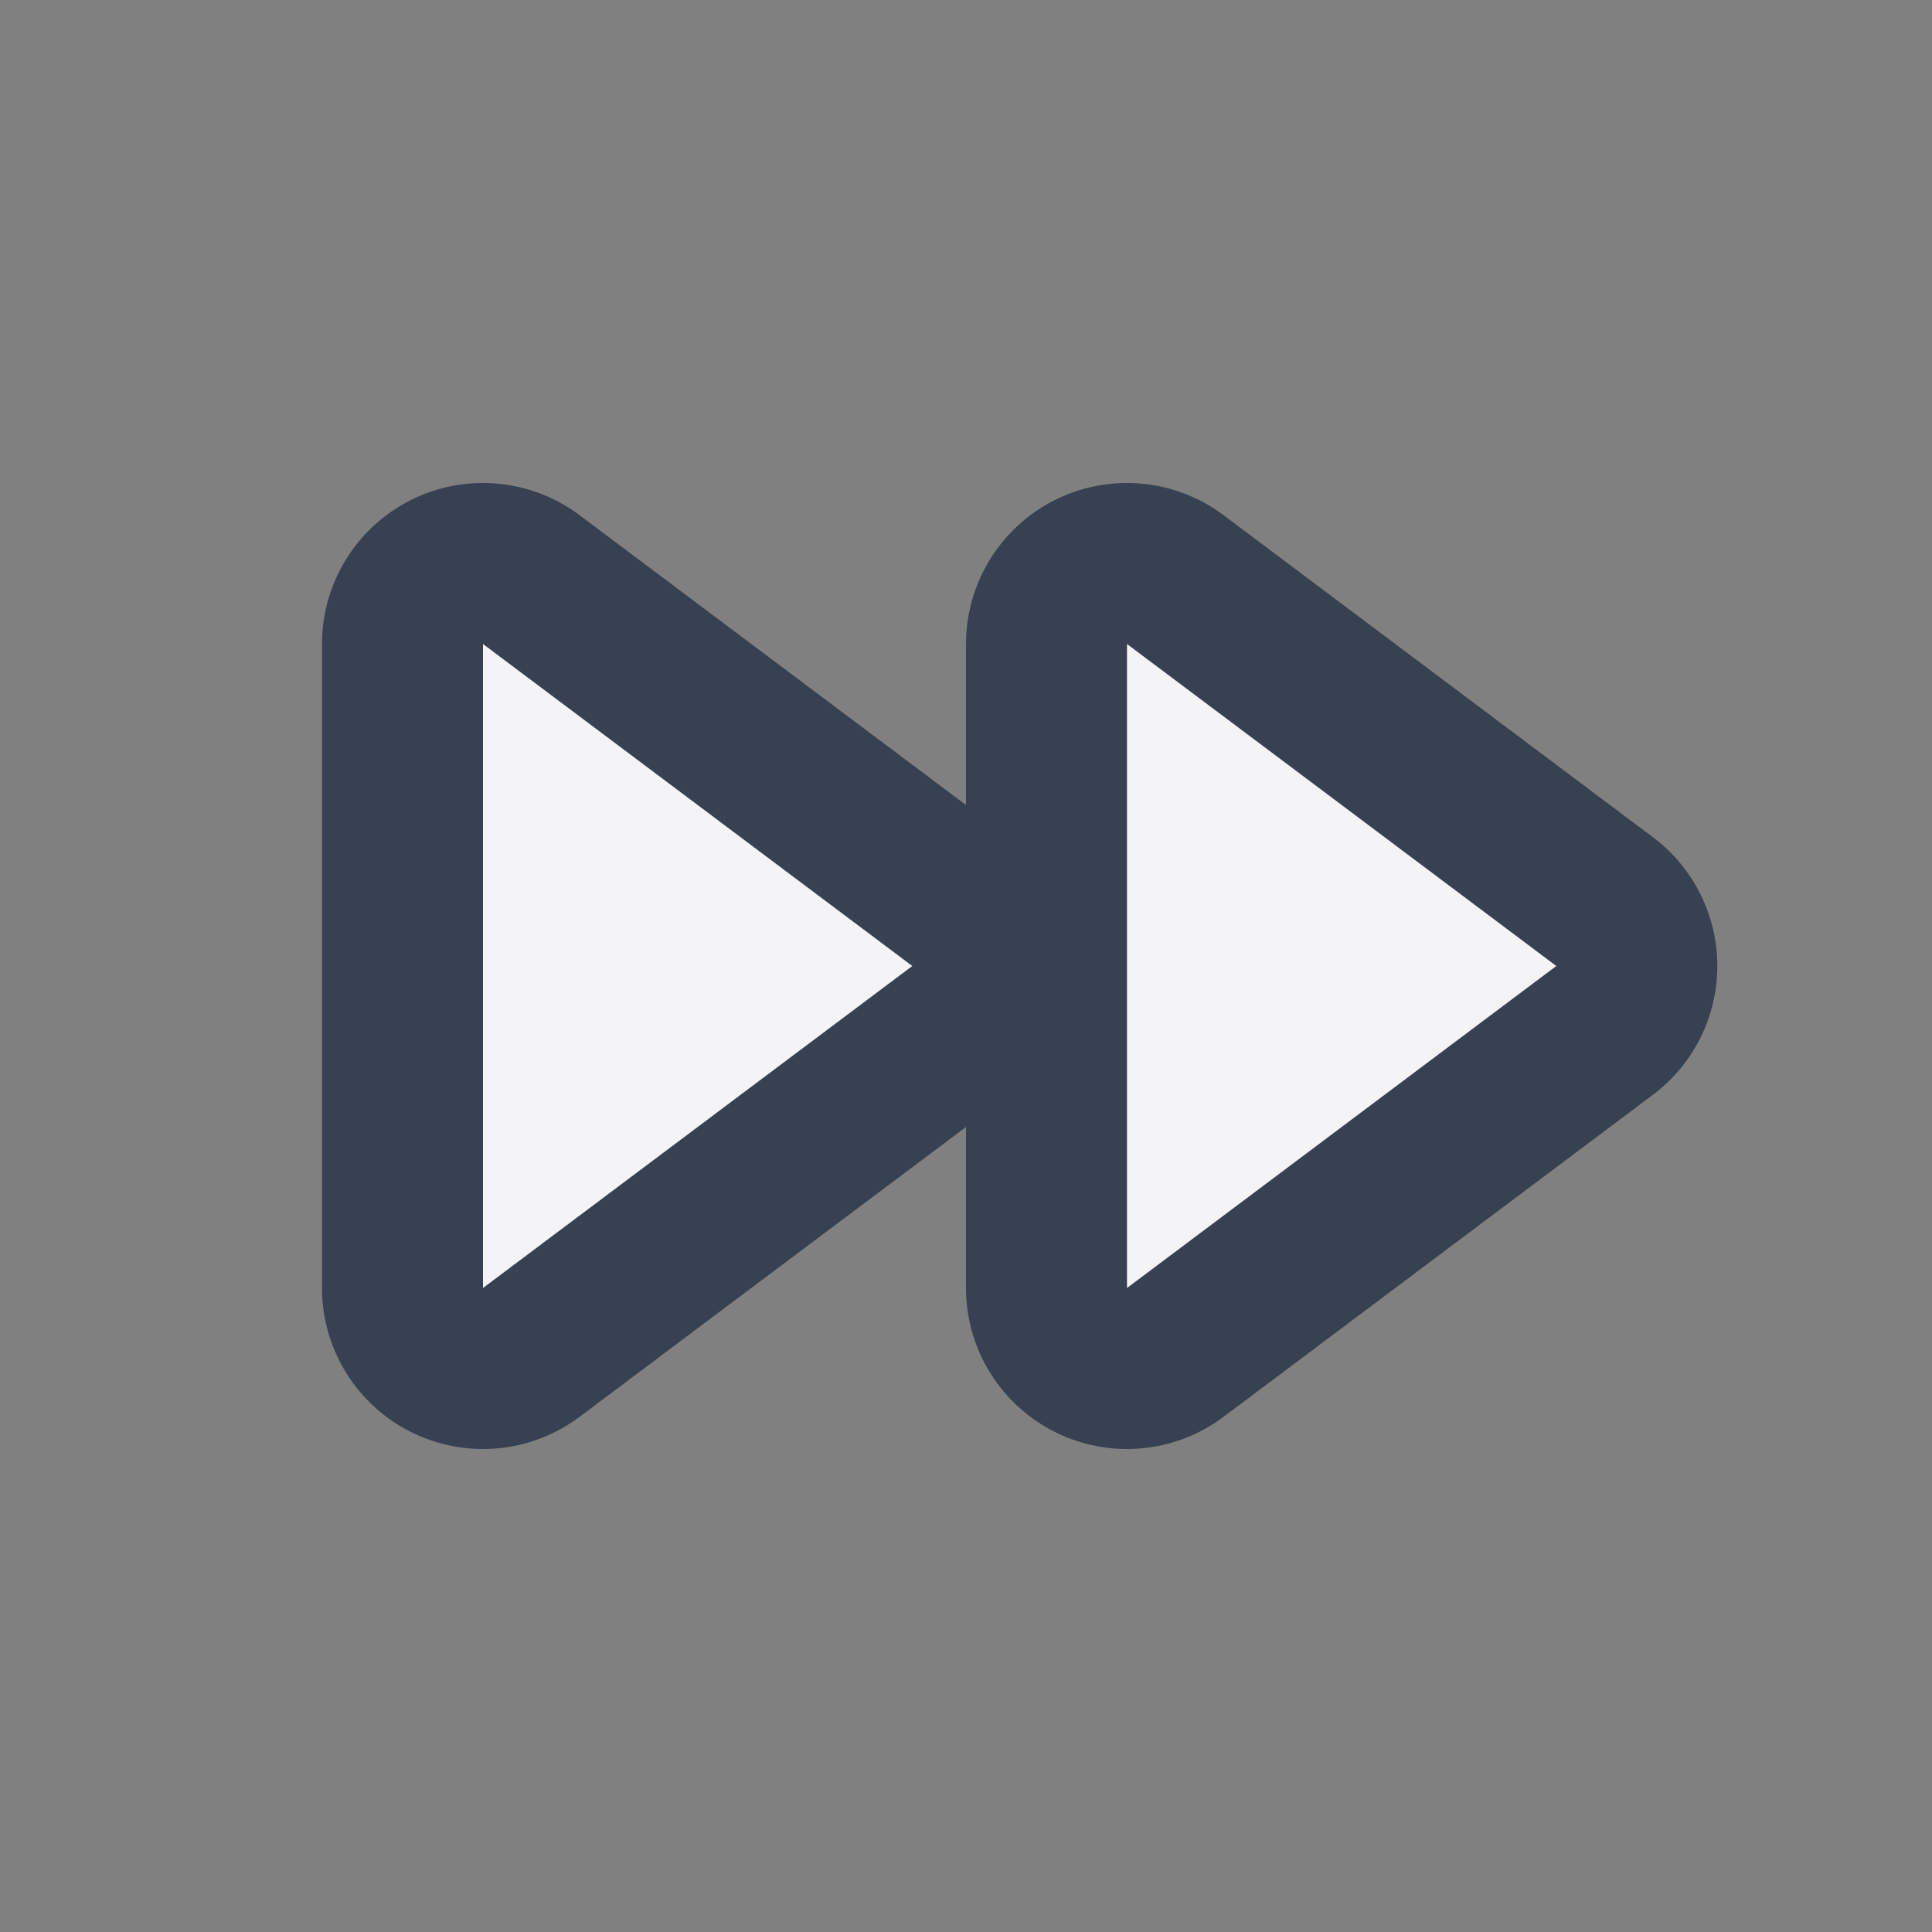 <svg width="24" height="24" fill="#f4f4f7">
  <rect width="100%" height="100%" fill="#808080" stroke="none"/>
  <path stroke="#374151" stroke-linecap="round" stroke-linejoin="round" stroke-width="2" d="M11.933 12.8a1 1 0 0 0 0-1.6L6.6 7.2A1 1 0 0 0 5 8v8a1 1 0 0 0 1.6.8l5.333-4Zm8 0a1 1 0 0 0 0-1.6l-5.333-4A1 1 0 0 0 13 8v8a1 1 0 0 0 1.6.8l5.333-4Z"/>
</svg>
